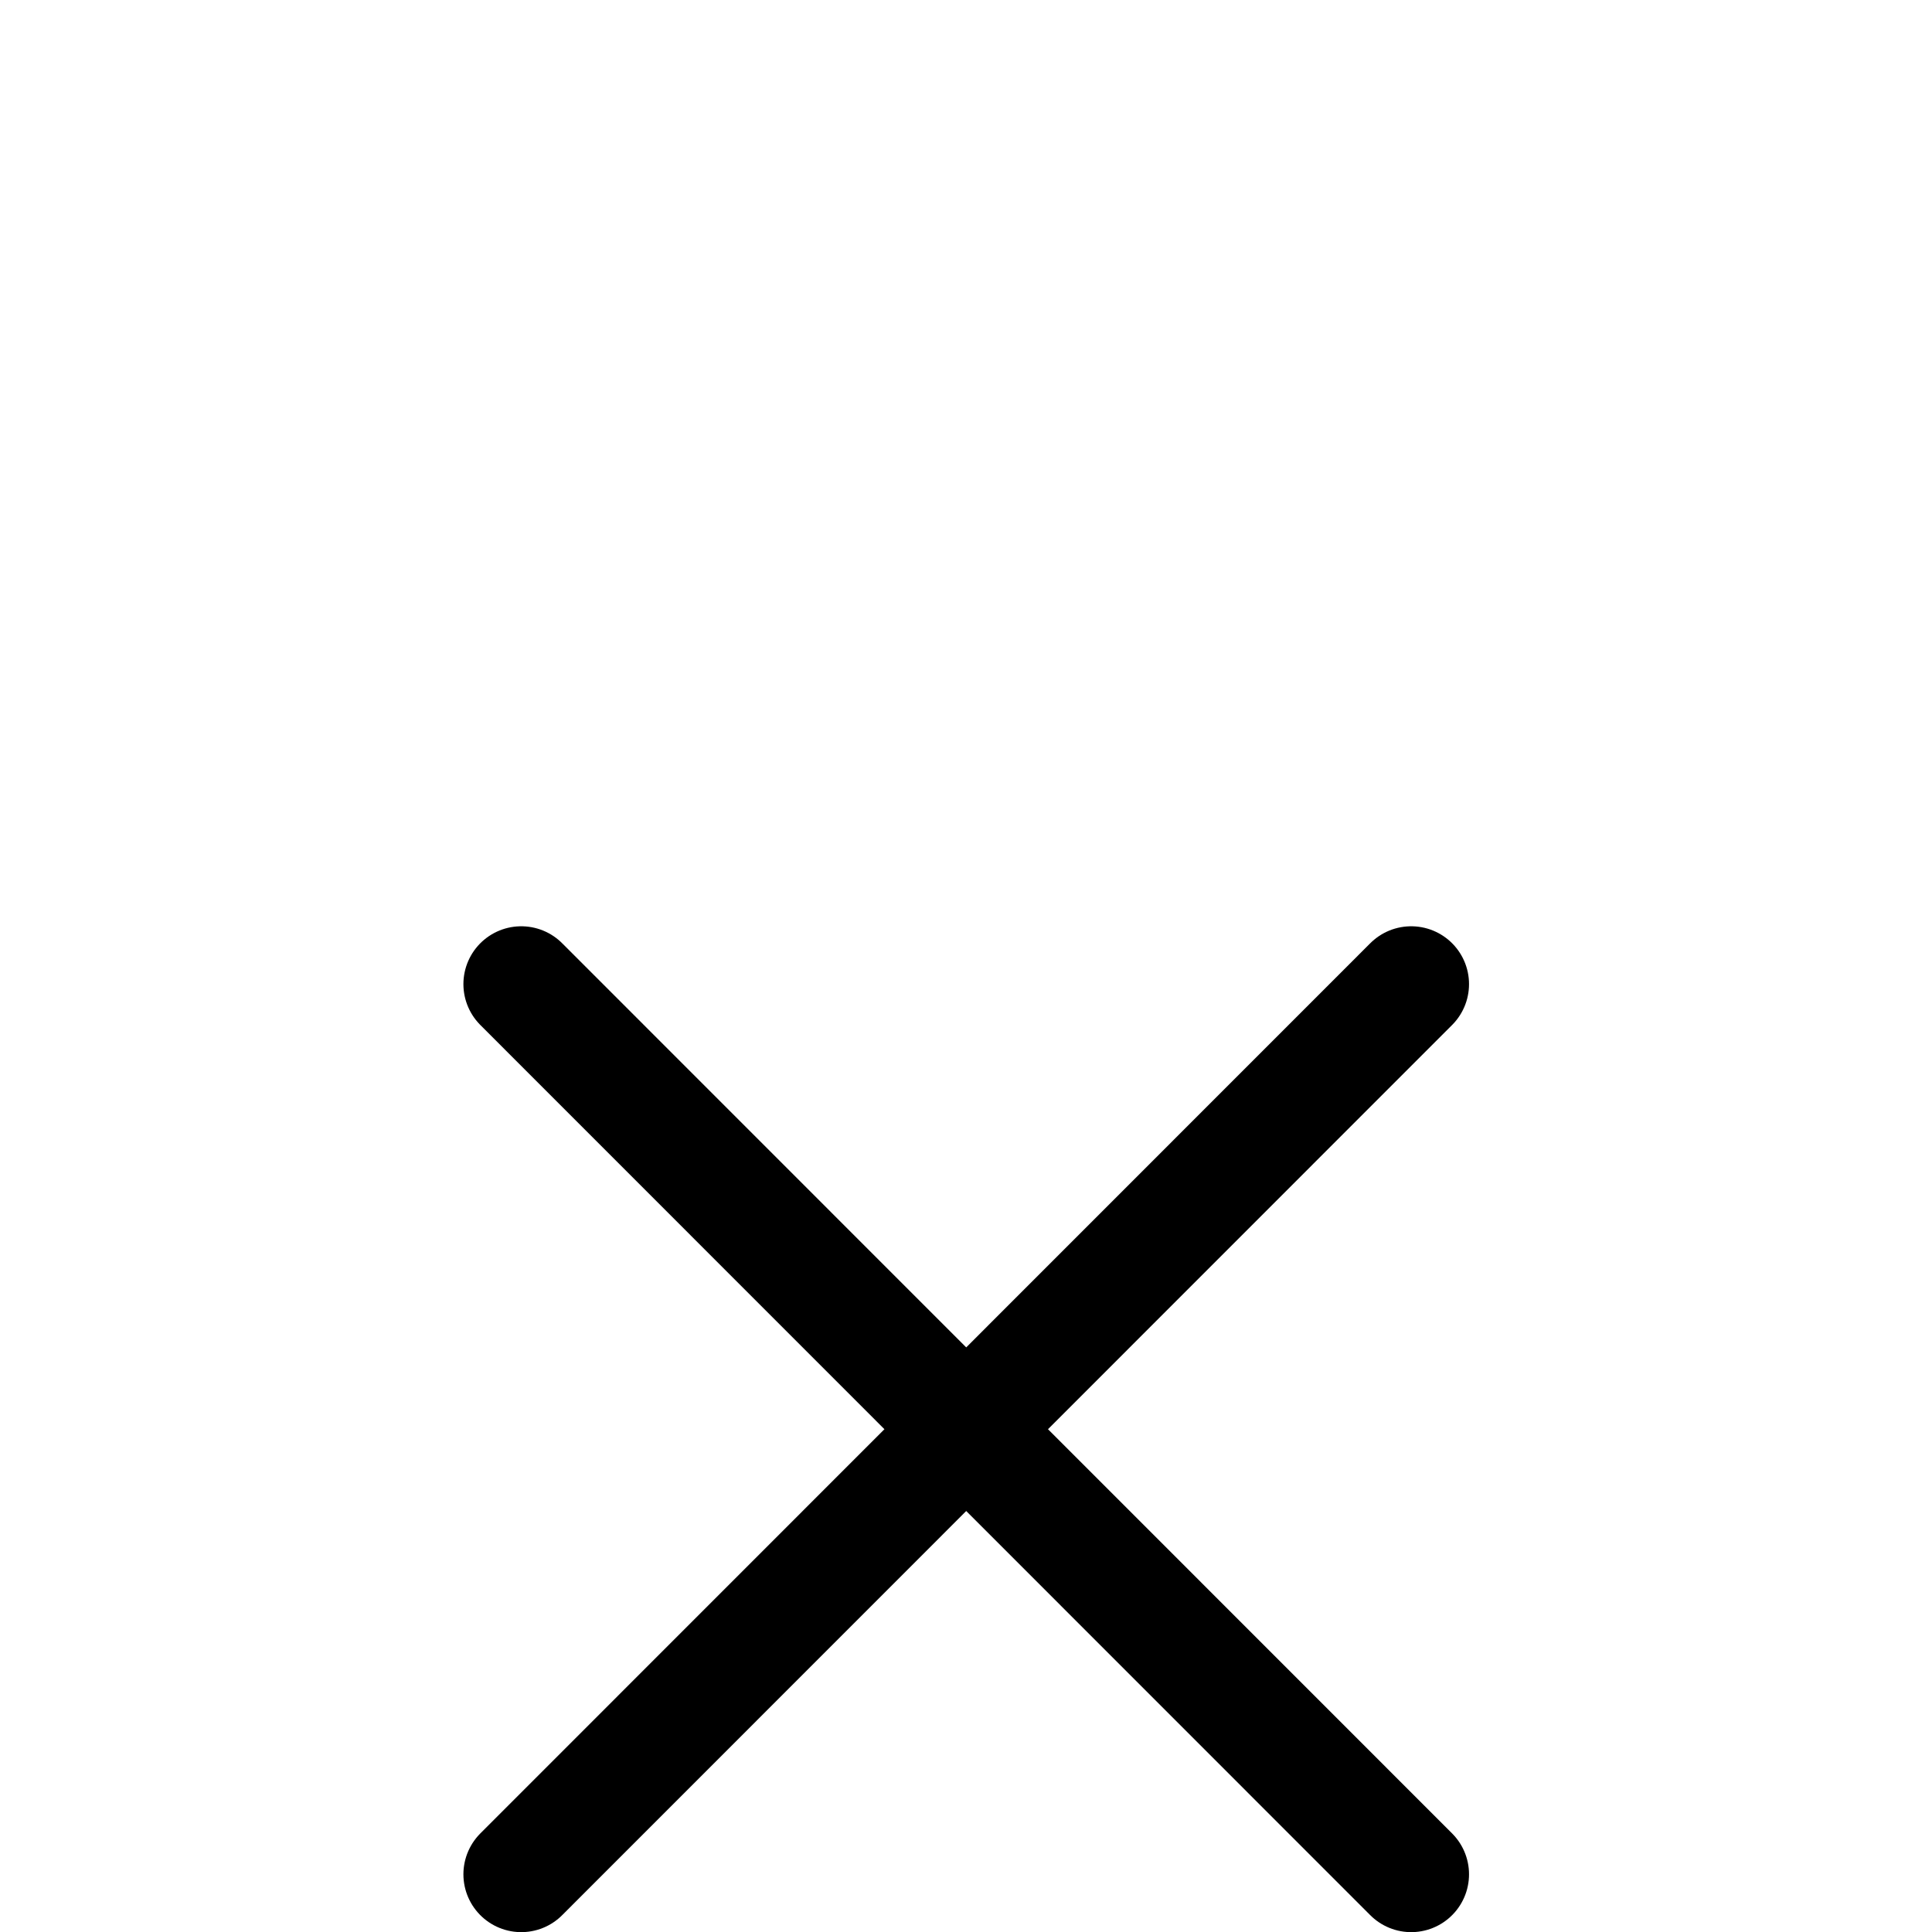 <?xml version="1.0" encoding="UTF-8" standalone="no"?>
<!-- Created with Inkscape (http://www.inkscape.org/) -->

<svg
   width="25"
   height="25"
   viewBox="0 0 6.615 6.615"
   version="1.1"
   id="svg5"
   xml:space="preserve"
   inkscape:version="1.2.1 (9c6d41e, 2022-07-14)"
   sodipodi:docname="menu-close.svg"
   xmlns:inkscape="http://www.inkscape.org/namespaces/inkscape"
   xmlns:sodipodi="http://sodipodi.sourceforge.net/DTD/sodipodi-0.dtd"
   xmlns="http://www.w3.org/2000/svg"
   xmlns:svg="http://www.w3.org/2000/svg"><sodipodi:namedview
     id="namedview7"
     pagecolor="#ffffff"
     bordercolor="#666666"
     borderopacity="1.0"
     inkscape:showpageshadow="2"
     inkscape:pageopacity="0.0"
     inkscape:pagecheckerboard="0"
     inkscape:deskcolor="#d1d1d1"
     inkscape:document-units="mm"
     showgrid="false"
     inkscape:zoom="12.835353"
     inkscape:cx="14.958685"
     inkscape:cy="24.074133"
     inkscape:window-width="1309"
     inkscape:window-height="936"
     inkscape:window-x="0"
     inkscape:window-y="25"
     inkscape:window-maximized="0"
     inkscape:current-layer="layer1" /><defs
     id="defs2" /><g
     inkscape:label="Layer 1"
     inkscape:groupmode="layer"
     id="layer1"><g
       id="g985"
       transform="matrix(0.861,0,0,0.861,0.321,0.895)"><path
         style="fill:none;stroke:#000000;stroke-width:0.46;stroke-linecap:round;stroke-linejoin:miter;stroke-dasharray:none;stroke-opacity:1"
         d="M 1.7,2.874 5.239,6.414"
         id="path417" /><path
         style="fill:none;stroke:#000000;stroke-width:0.46;stroke-linecap:round;stroke-linejoin:miter;stroke-dasharray:none;stroke-opacity:1"
         d="M 5.239,2.874 1.7,6.414"
         id="path426" /></g></g></svg>
